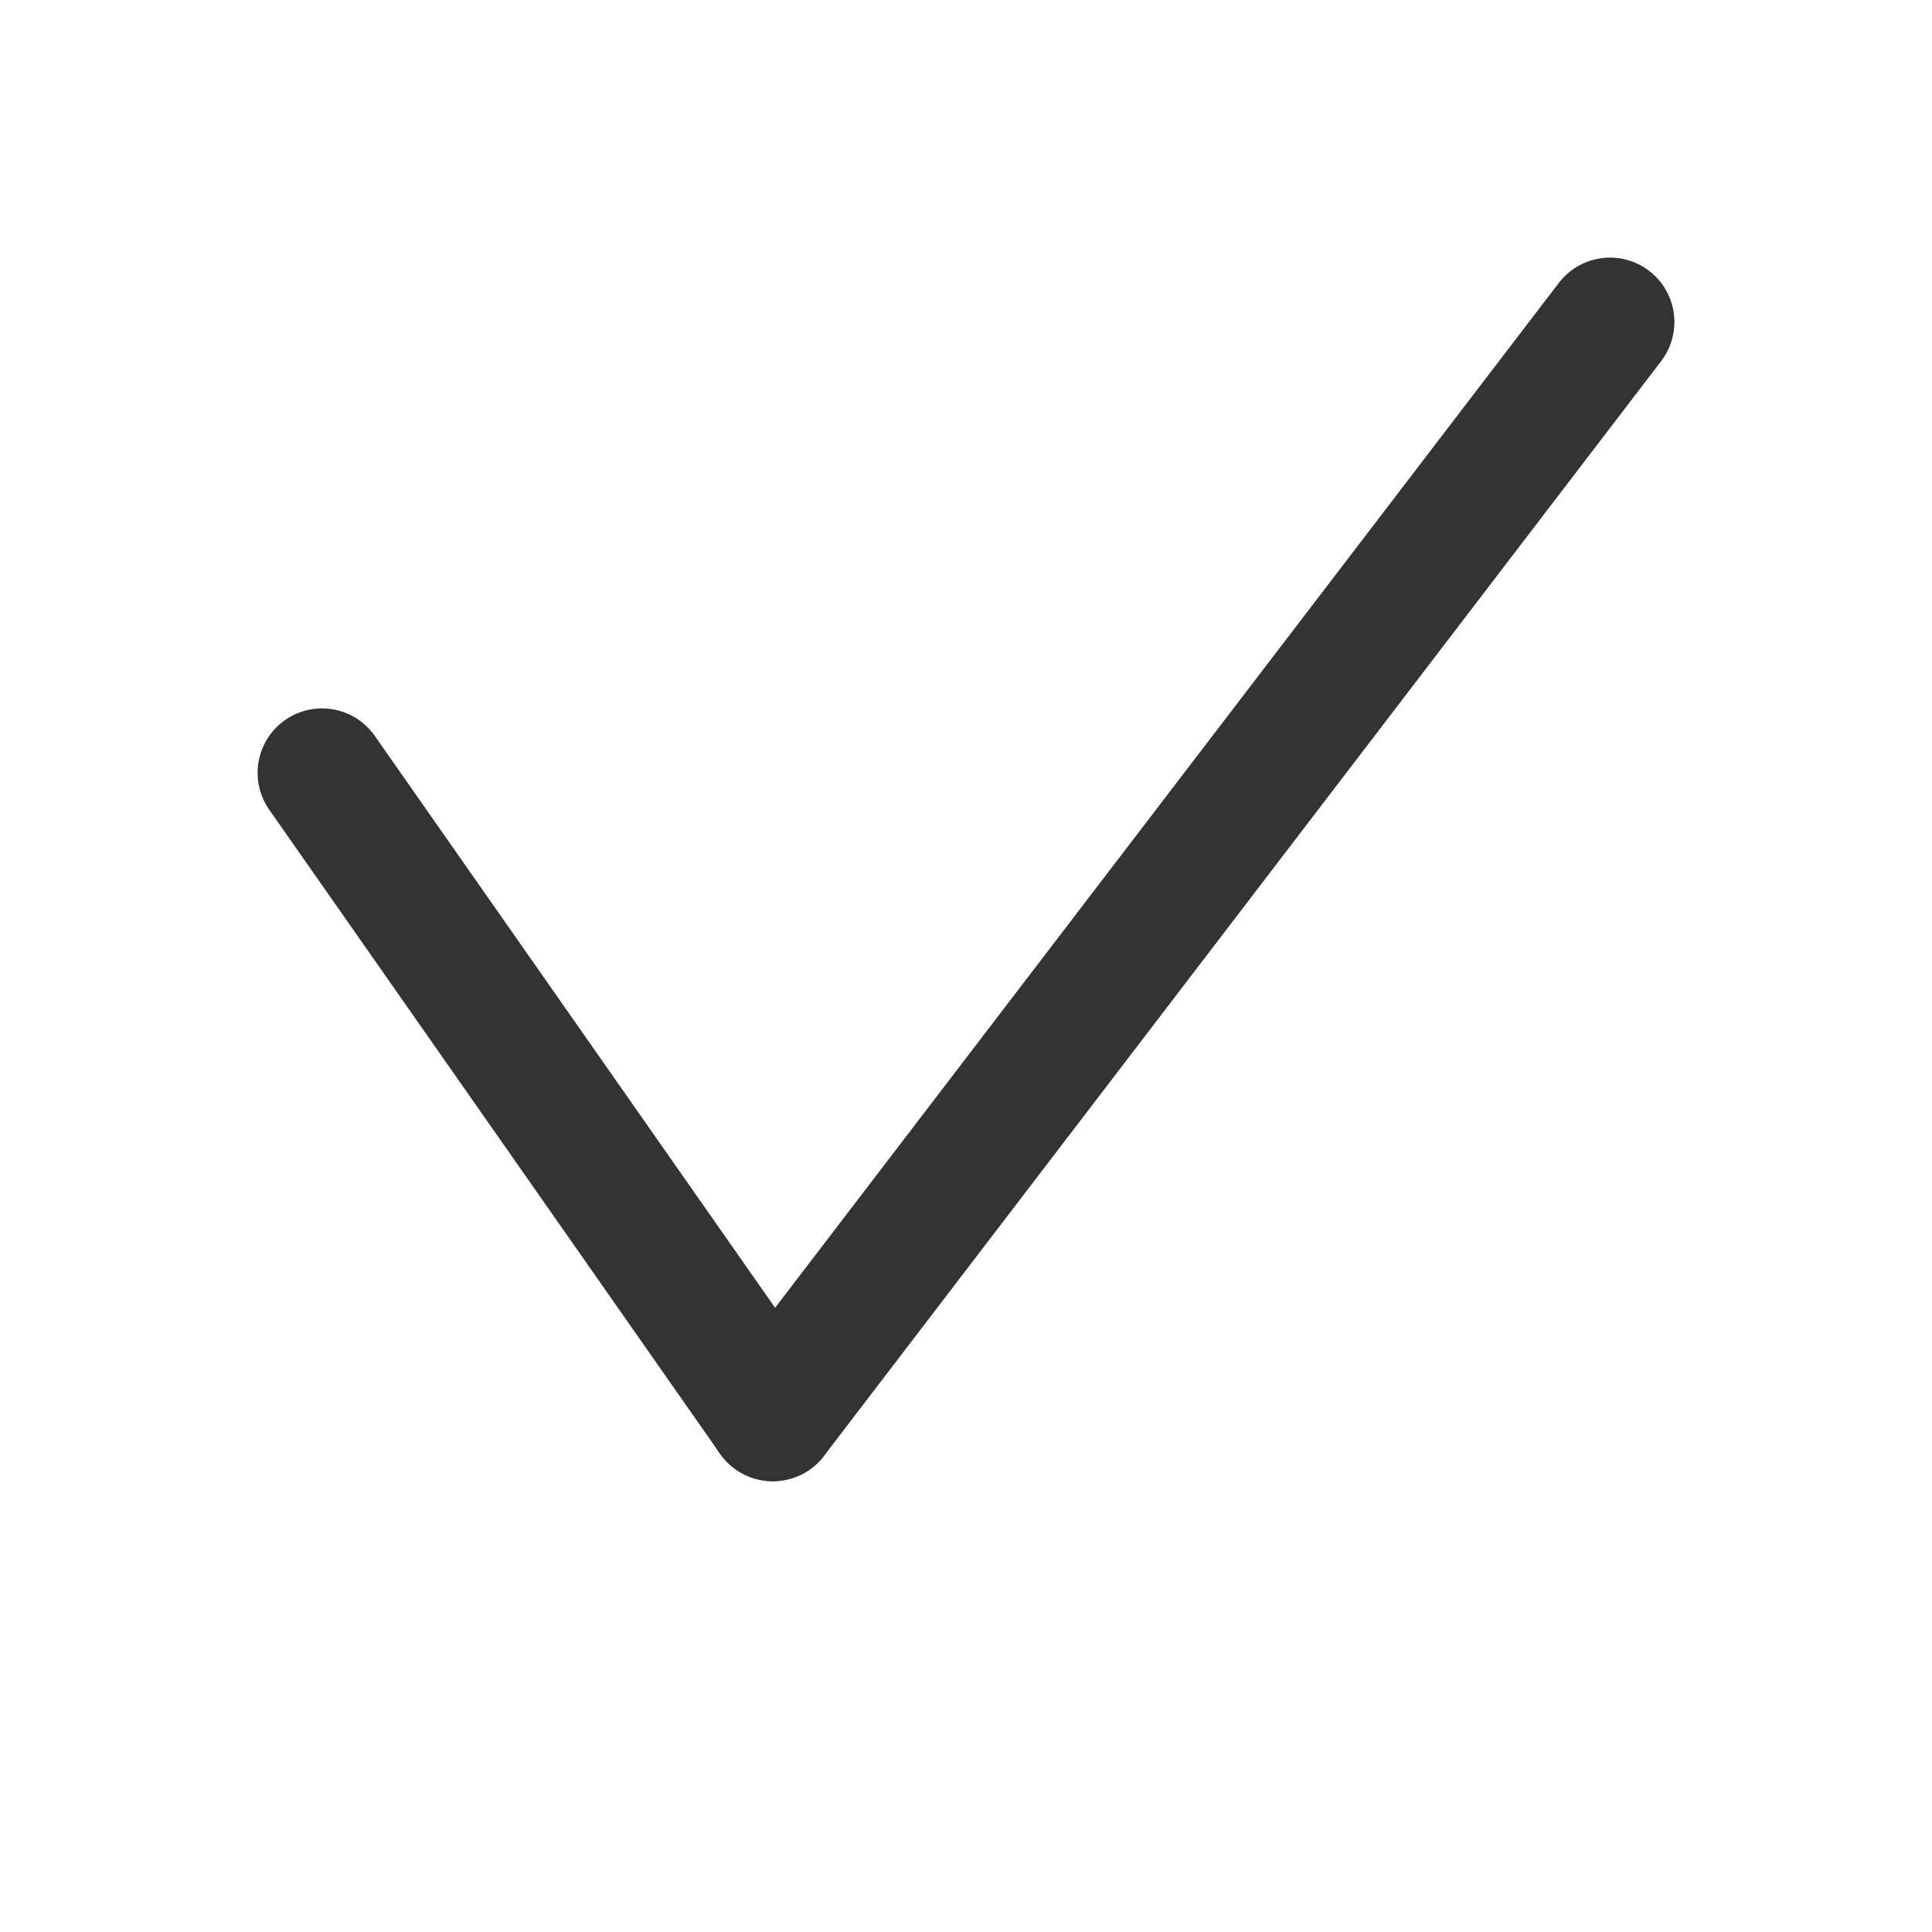 <svg viewBox="0 0 30 30" xmlns="http://www.w3.org/2000/svg">
  <path d="M 5 12 C 5 12, 12 22, 12 22" stroke="#333" stroke-width="2" stroke-linecap="round" fill="transparent"></path>
  <path d="M 12 22 C 12 22, 25 5, 25 5" stroke="#333" stroke-width="2" stroke-linecap="round" fill="transparent"></path>
</svg>
